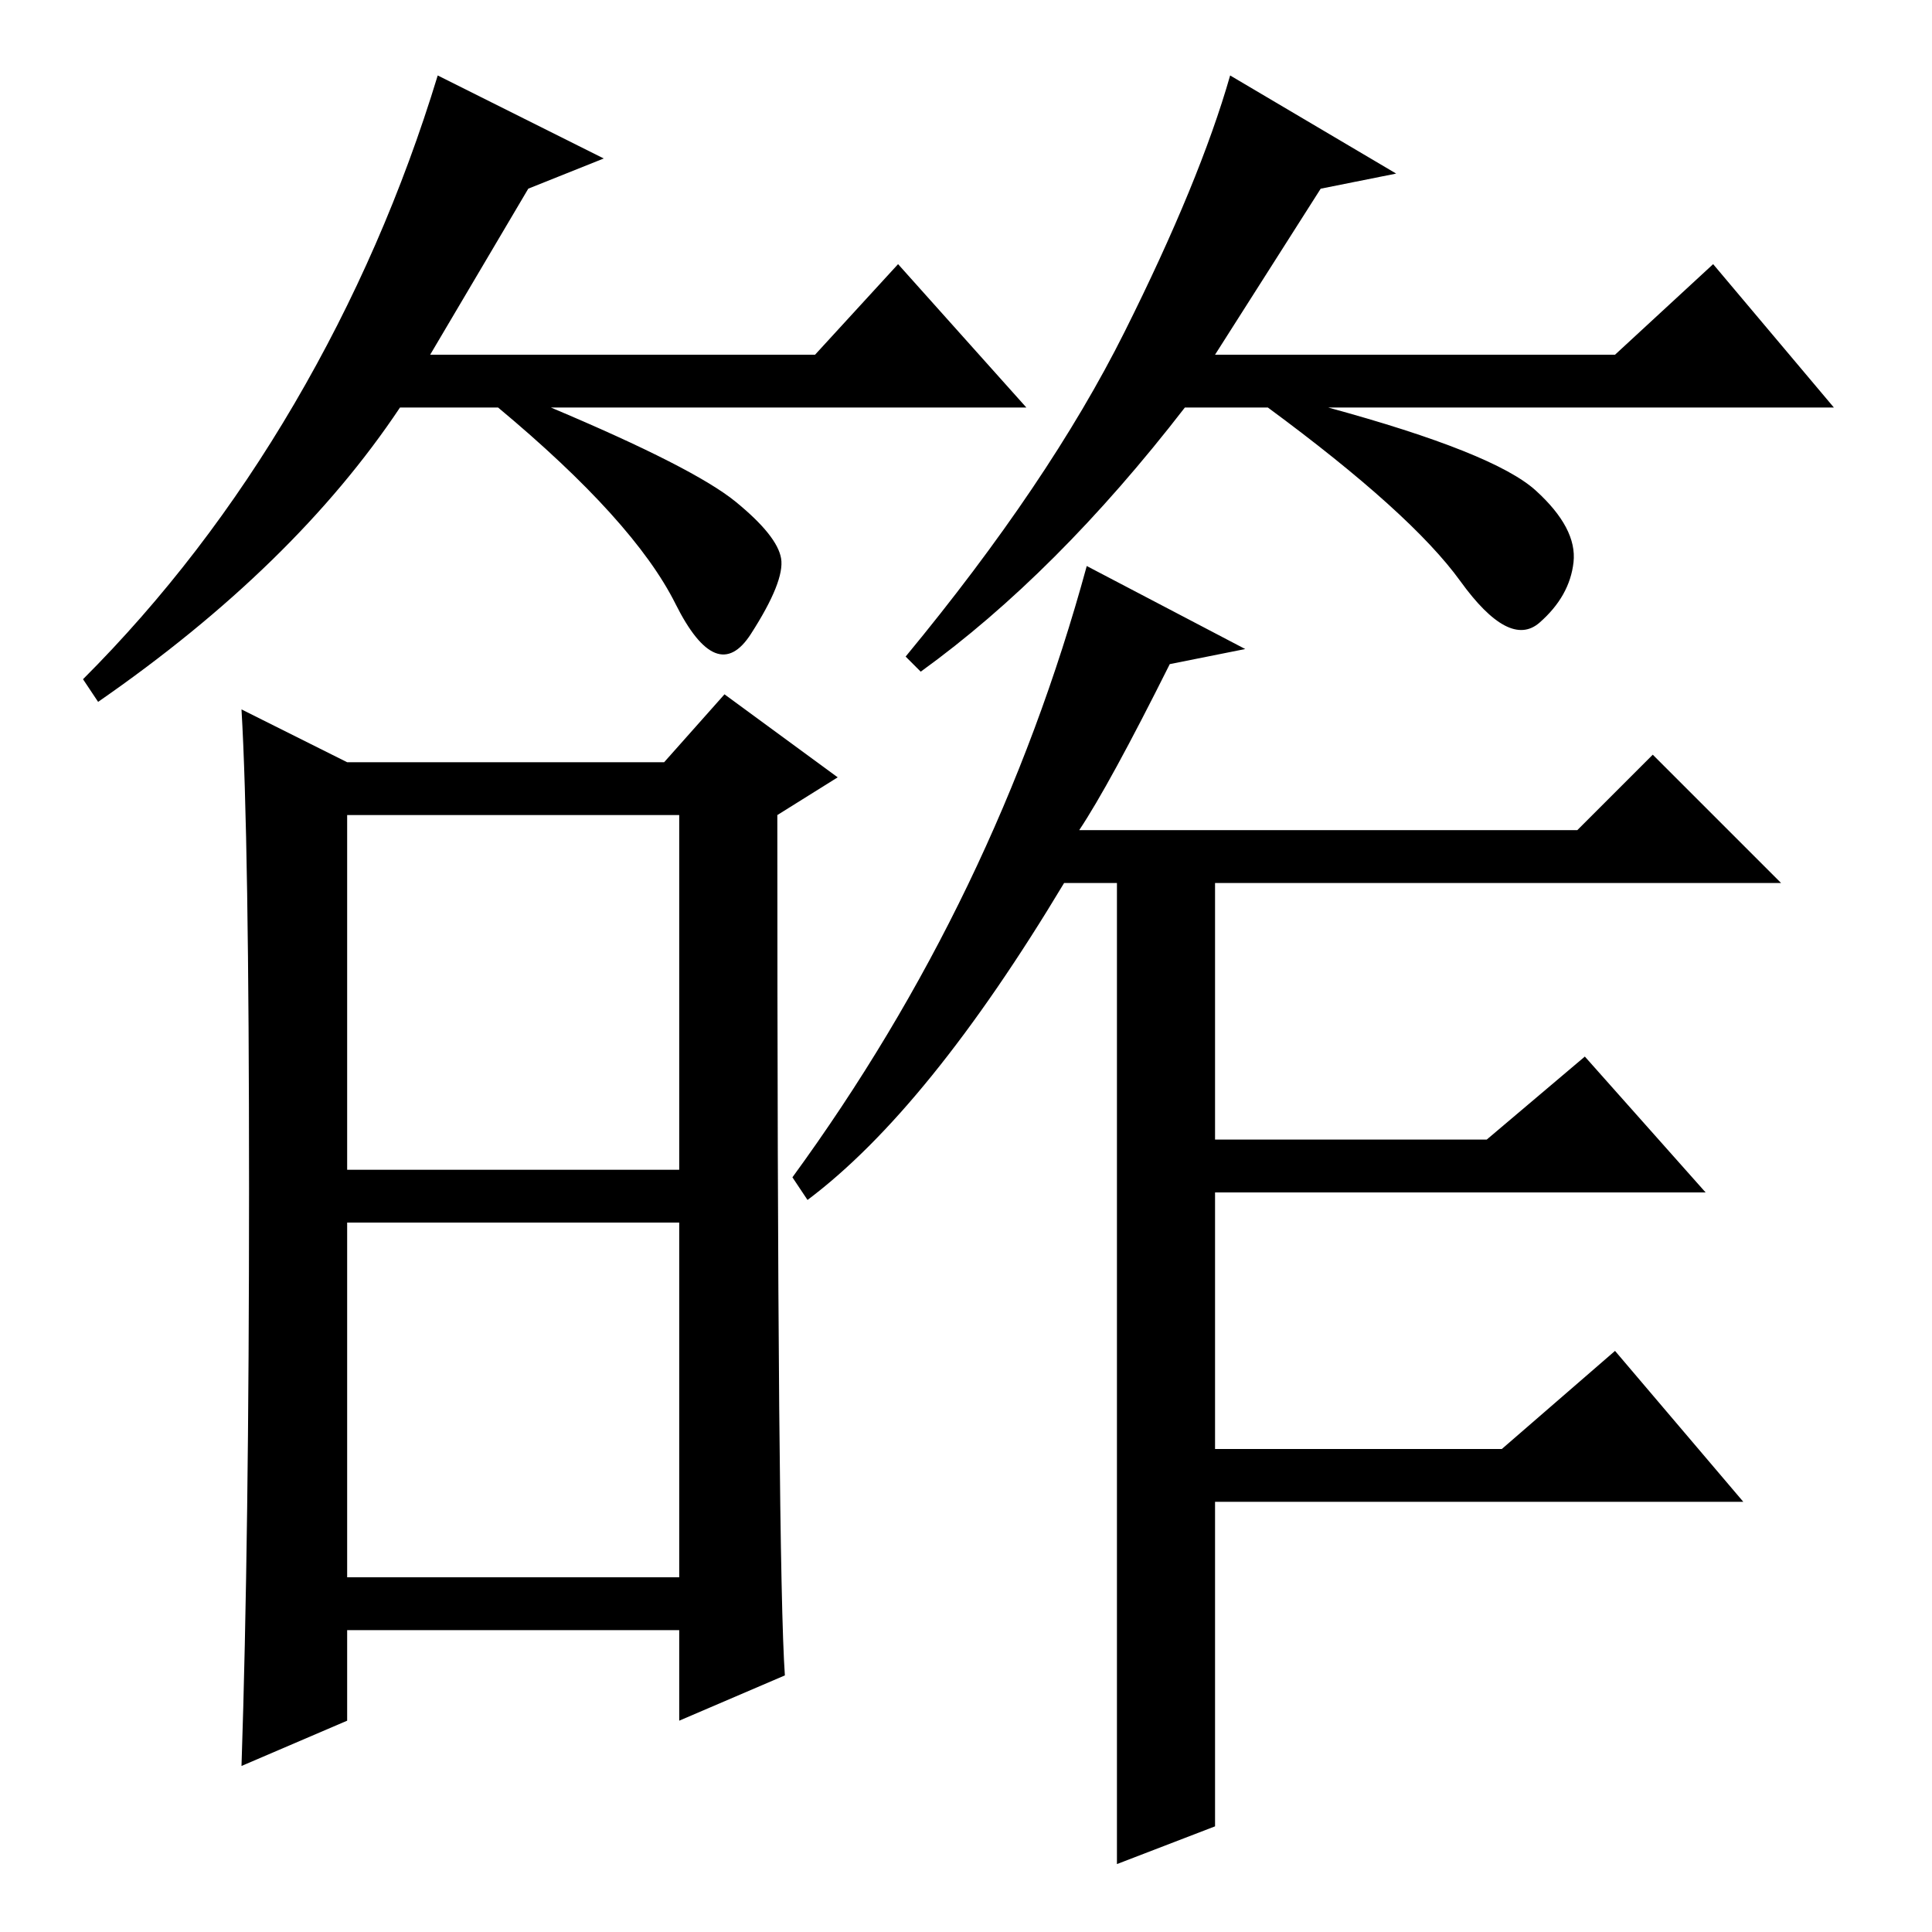 <?xml version="1.0" standalone="no"?>
<!DOCTYPE svg PUBLIC "-//W3C//DTD SVG 1.1//EN" "http://www.w3.org/Graphics/SVG/1.1/DTD/svg11.dtd" >
<svg xmlns="http://www.w3.org/2000/svg" xmlns:xlink="http://www.w3.org/1999/xlink" version="1.1" viewBox="0 -36 256 256">
  <g transform="matrix(1 0 0 -1 0 220)">
   <path fill="currentColor"
d="M70 231l-13 -22h51l11 12l17 -19h-63q19 -8 24.5 -12.5t6 -7.5t-4 -10t-10 4t-23.5 26h-13q-14 -21 -40 -39l-2 3q16 16 28 36.5t19 43.5l22 -11zM175 231l-14 -22h53l13 12l16 -19h-67q22 -6 27.5 -11t5 -9.5t-4.5 -8t-10.5 5.5t-25.5 23h-11q-17 -22 -35 -35l-2 2
q19 23 29 43t14 34l22 -13zM104 34l-14 -6v12h-44v-12l-14 -6q1 30 1 76.5t-1 63.5l14 -7h42l8 9l15 -11l-8 -5q0 -100 1 -114zM46 101h44v47h-44v-47zM46 47h44v47h-44v-47zM165 170l-10 -2q-8 -16 -12 -22h66l10 10l17 -17h-75v-34h36l13 11l16 -18h-65v-34h38l15 13
l17 -20h-70v-43l-13 -5v130h-7q-18 -30 -34 -42l-2 3q27 37 39 81z" />
  </g>

</svg>
